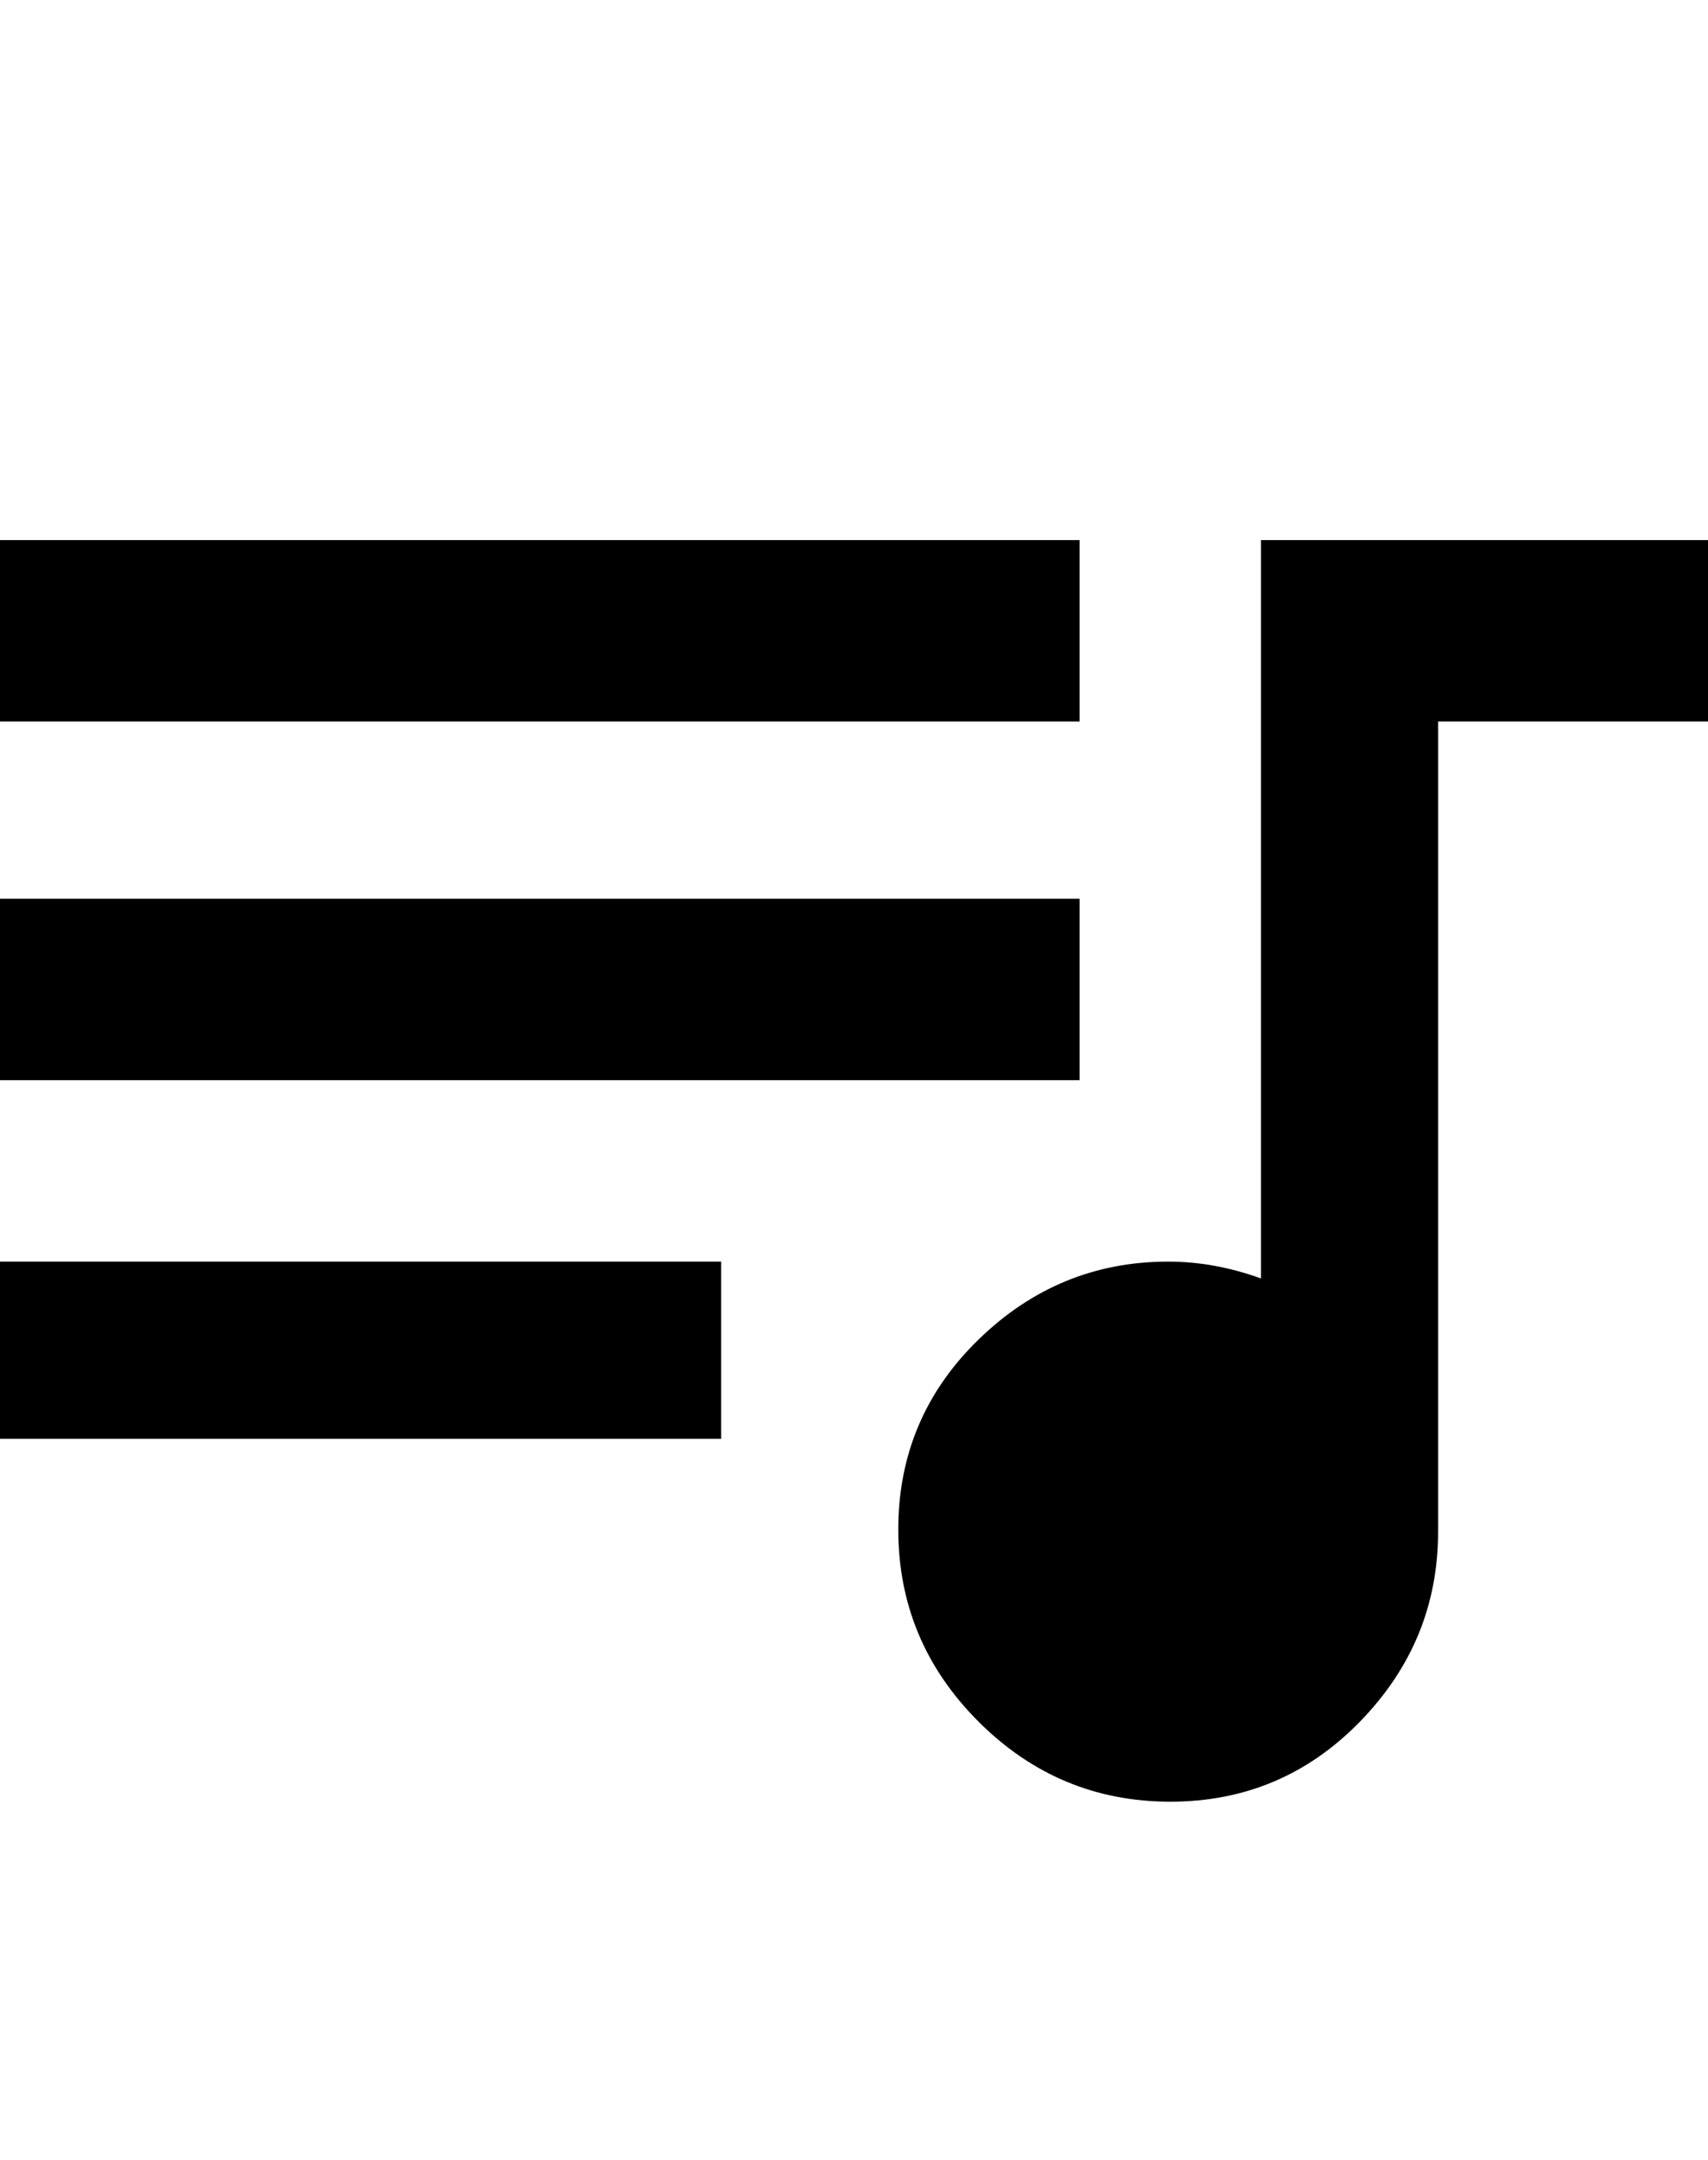 <svg xmlns="http://www.w3.org/2000/svg" viewBox="0 0 405 512"><path d="M256 128v43h-256v-43h256zm0 85v43h-256v-43h256zm-256 128v-42h171v42h-171zm299-213h106v43h-64v192q0 26-18.5 45t-45 19-45.5-19-19-45.5 19-45 45-18.5q11 0 22 4v-175z"/></svg>